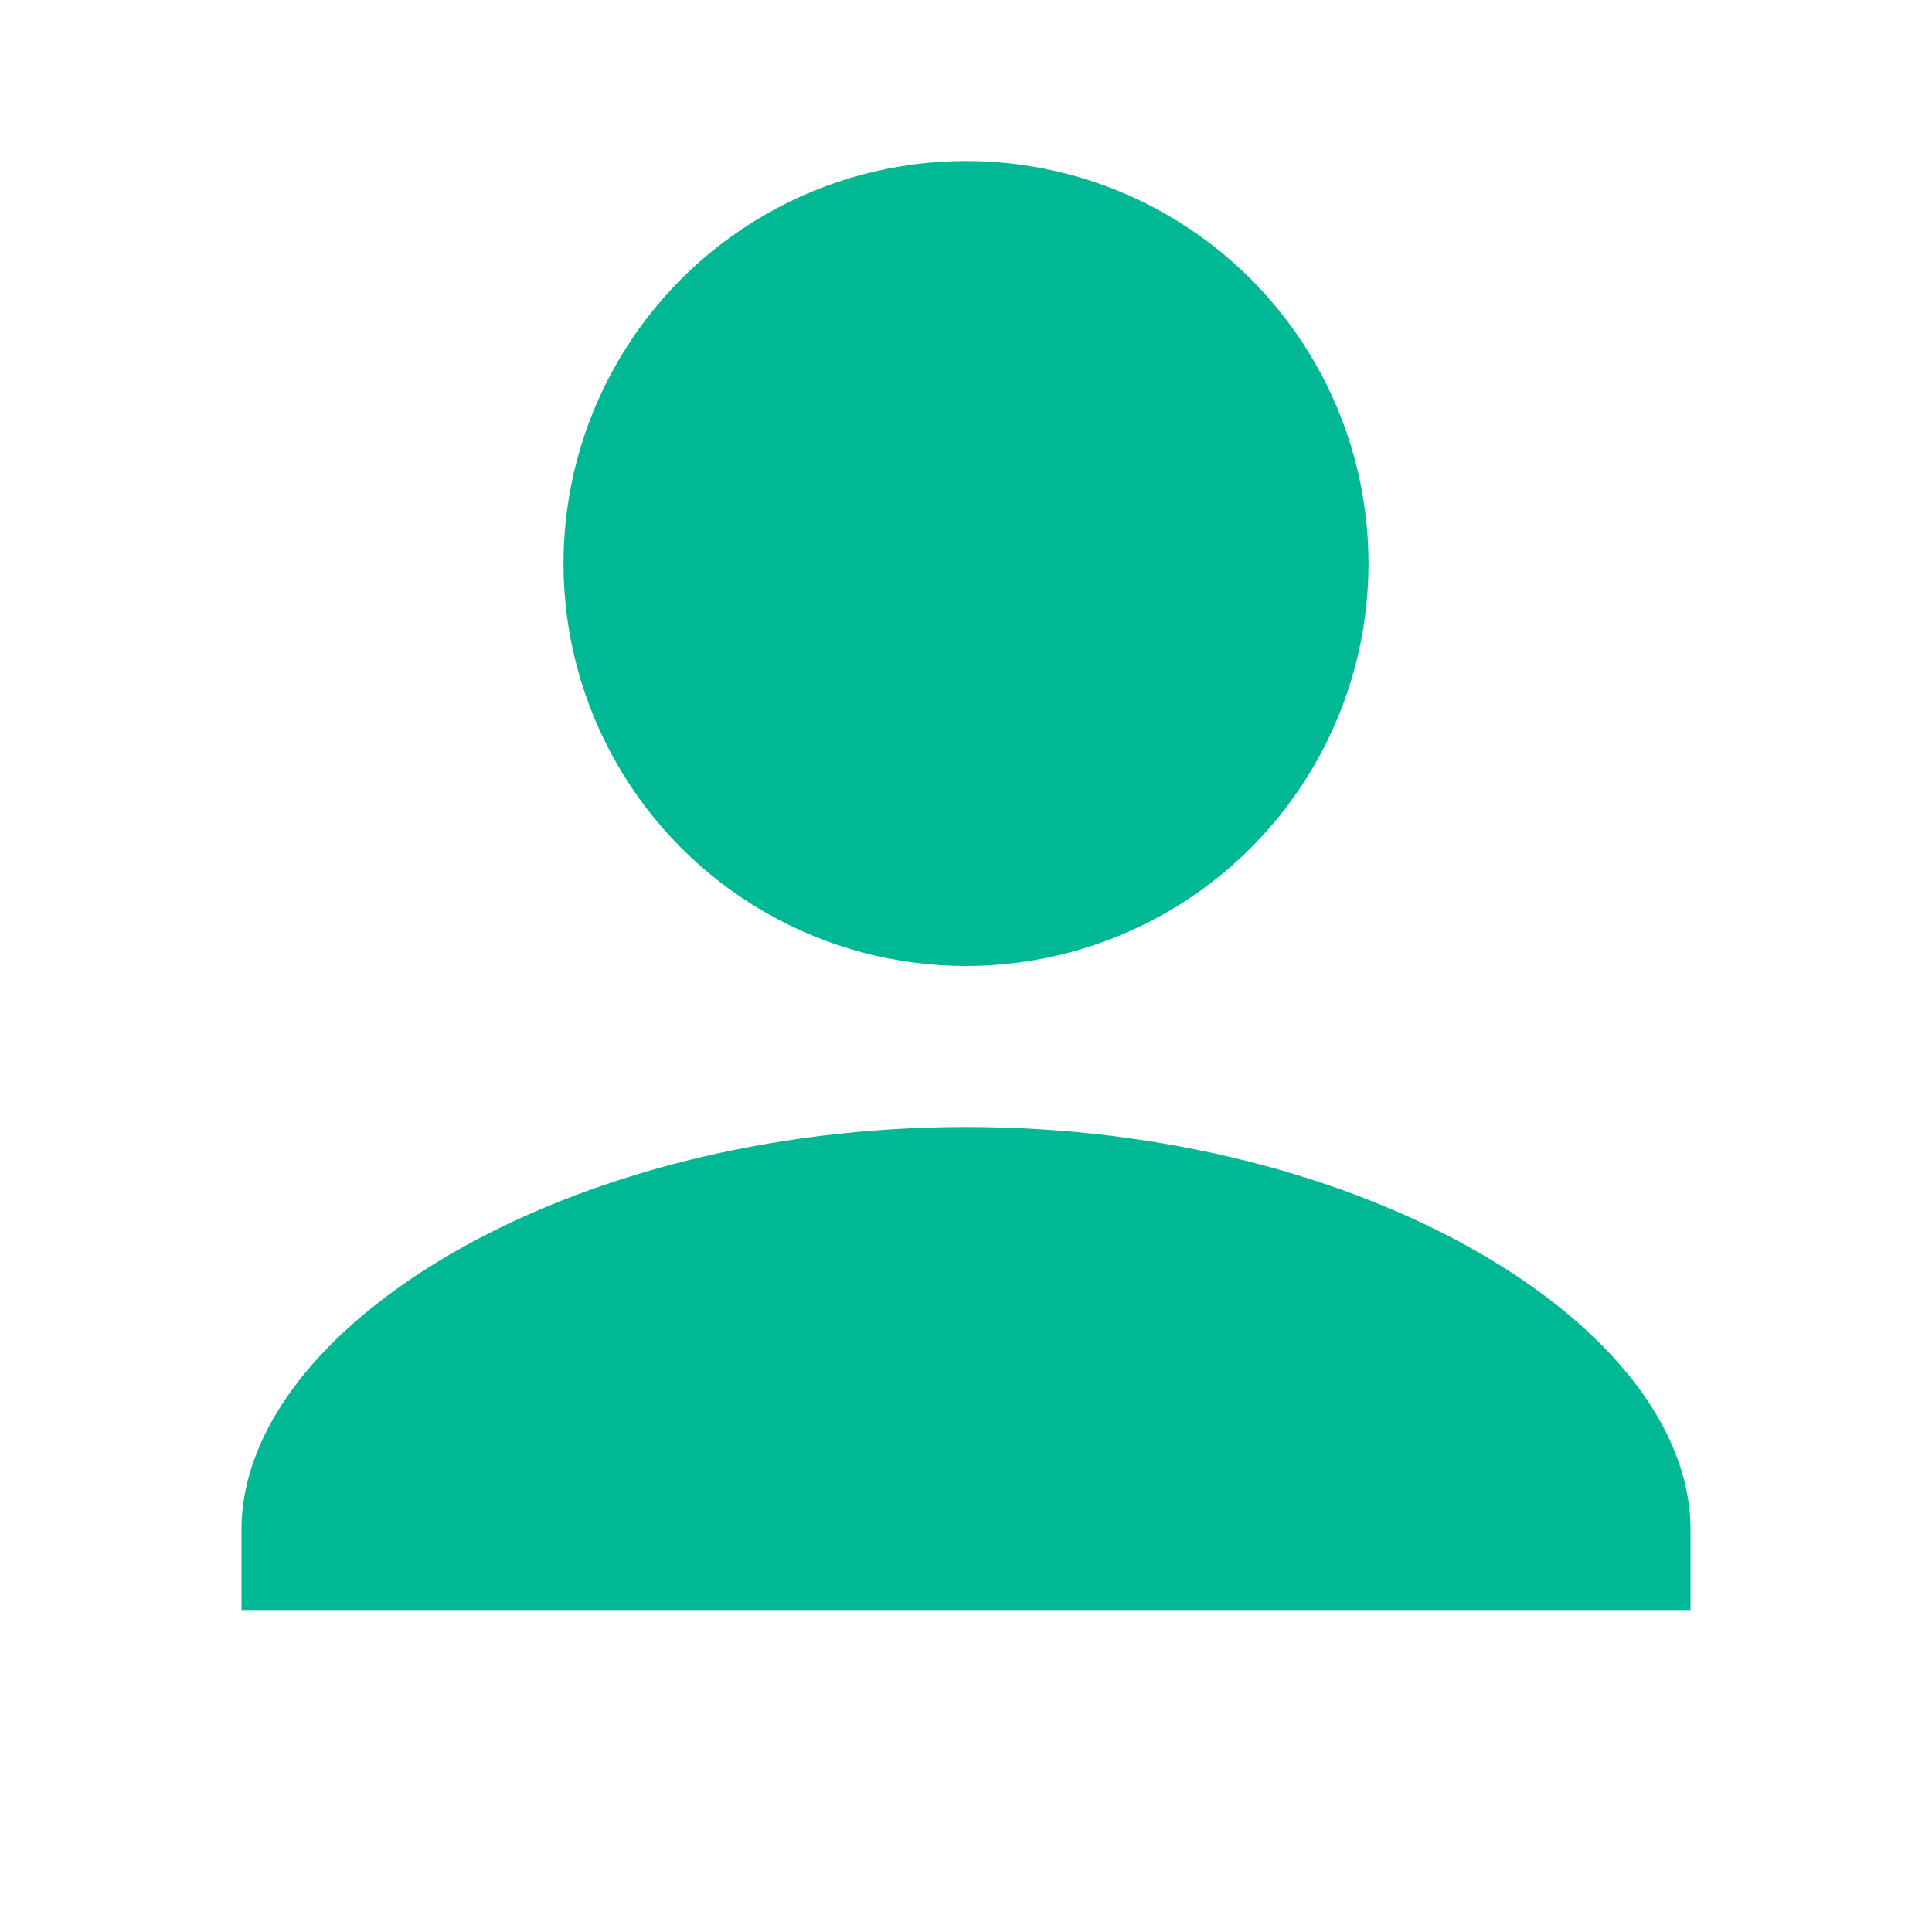 <svg width="48" height="48" viewBox="0 0 24 24" fill="#00b894" xmlns="http://www.w3.org/2000/svg">
  <circle cx="12" cy="7" r="5"></circle>
  <path d="M12 14c-5 0-9 2.5-9 5v1h18v-1c0-2.5-4-5-9-5z"></path>
</svg>

